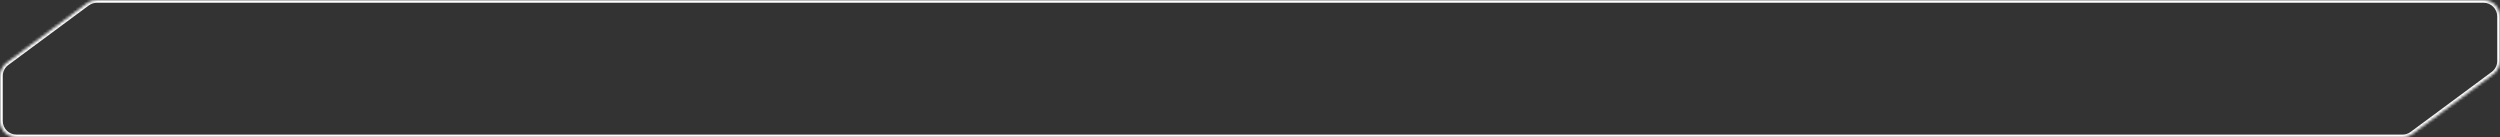 <svg width="910" height="50" viewBox="0 0 910 50" fill="none" xmlns="http://www.w3.org/2000/svg">
<rect x="0" y="0" width="910" height="50" fill="#333333" stroke="none"/>
<mask id="path-1-inside-1_750_191" fill="white">
<path fill-rule="evenodd" clip-rule="evenodd" d="M6 50C2.686 50 0 47.314 0 44V27.67C0 25.768 0.902 23.978 2.432 22.846L31.723 1.177C32.755 0.412 34.006 0 35.291 0H904C907.314 0 910 2.686 910 6V22.168C910 24.071 909.098 25.86 907.568 26.992L878.059 48.824C877.026 49.588 875.775 50 874.49 50H6Z"/>
</mask>
<path d="M878.059 48.824L878.653 49.627L878.059 48.824ZM907.568 26.992L908.163 27.796L907.568 26.992ZM31.723 1.177L32.317 1.98L31.723 1.177ZM2.432 22.846L1.837 22.043L2.432 22.846ZM-1 27.67V44H1V27.67H-1ZM31.128 0.373L1.837 22.043L3.026 23.65L32.317 1.98L31.128 0.373ZM904 -1H35.291V1H904V-1ZM911 22.168V6H909V22.168H911ZM878.653 49.627L908.163 27.796L906.974 26.188L877.464 48.02L878.653 49.627ZM6 51H874.49V49H6V51ZM877.464 48.02C876.603 48.656 875.561 49 874.49 49V51C875.989 51 877.448 50.519 878.653 49.627L877.464 48.02ZM909 22.168C909 23.754 908.248 25.245 906.974 26.188L908.163 27.796C909.947 26.476 911 24.388 911 22.168H909ZM904 1C906.761 1 909 3.239 909 6H911C911 2.134 907.866 -1 904 -1V1ZM32.317 1.98C33.178 1.344 34.221 1 35.291 1V-1C33.792 -1 32.333 -0.519 31.128 0.373L32.317 1.98ZM-1 44C-1 47.866 2.134 51 6 51V49C3.239 49 1 46.761 1 44H-1ZM1 27.67C1 26.085 1.752 24.593 3.026 23.65L1.837 22.043C0.053 23.363 -1 25.451 -1 27.67H1Z" fill="#FEFEFE" mask="url(#path-1-inside-1_750_191)"/>
</svg>
